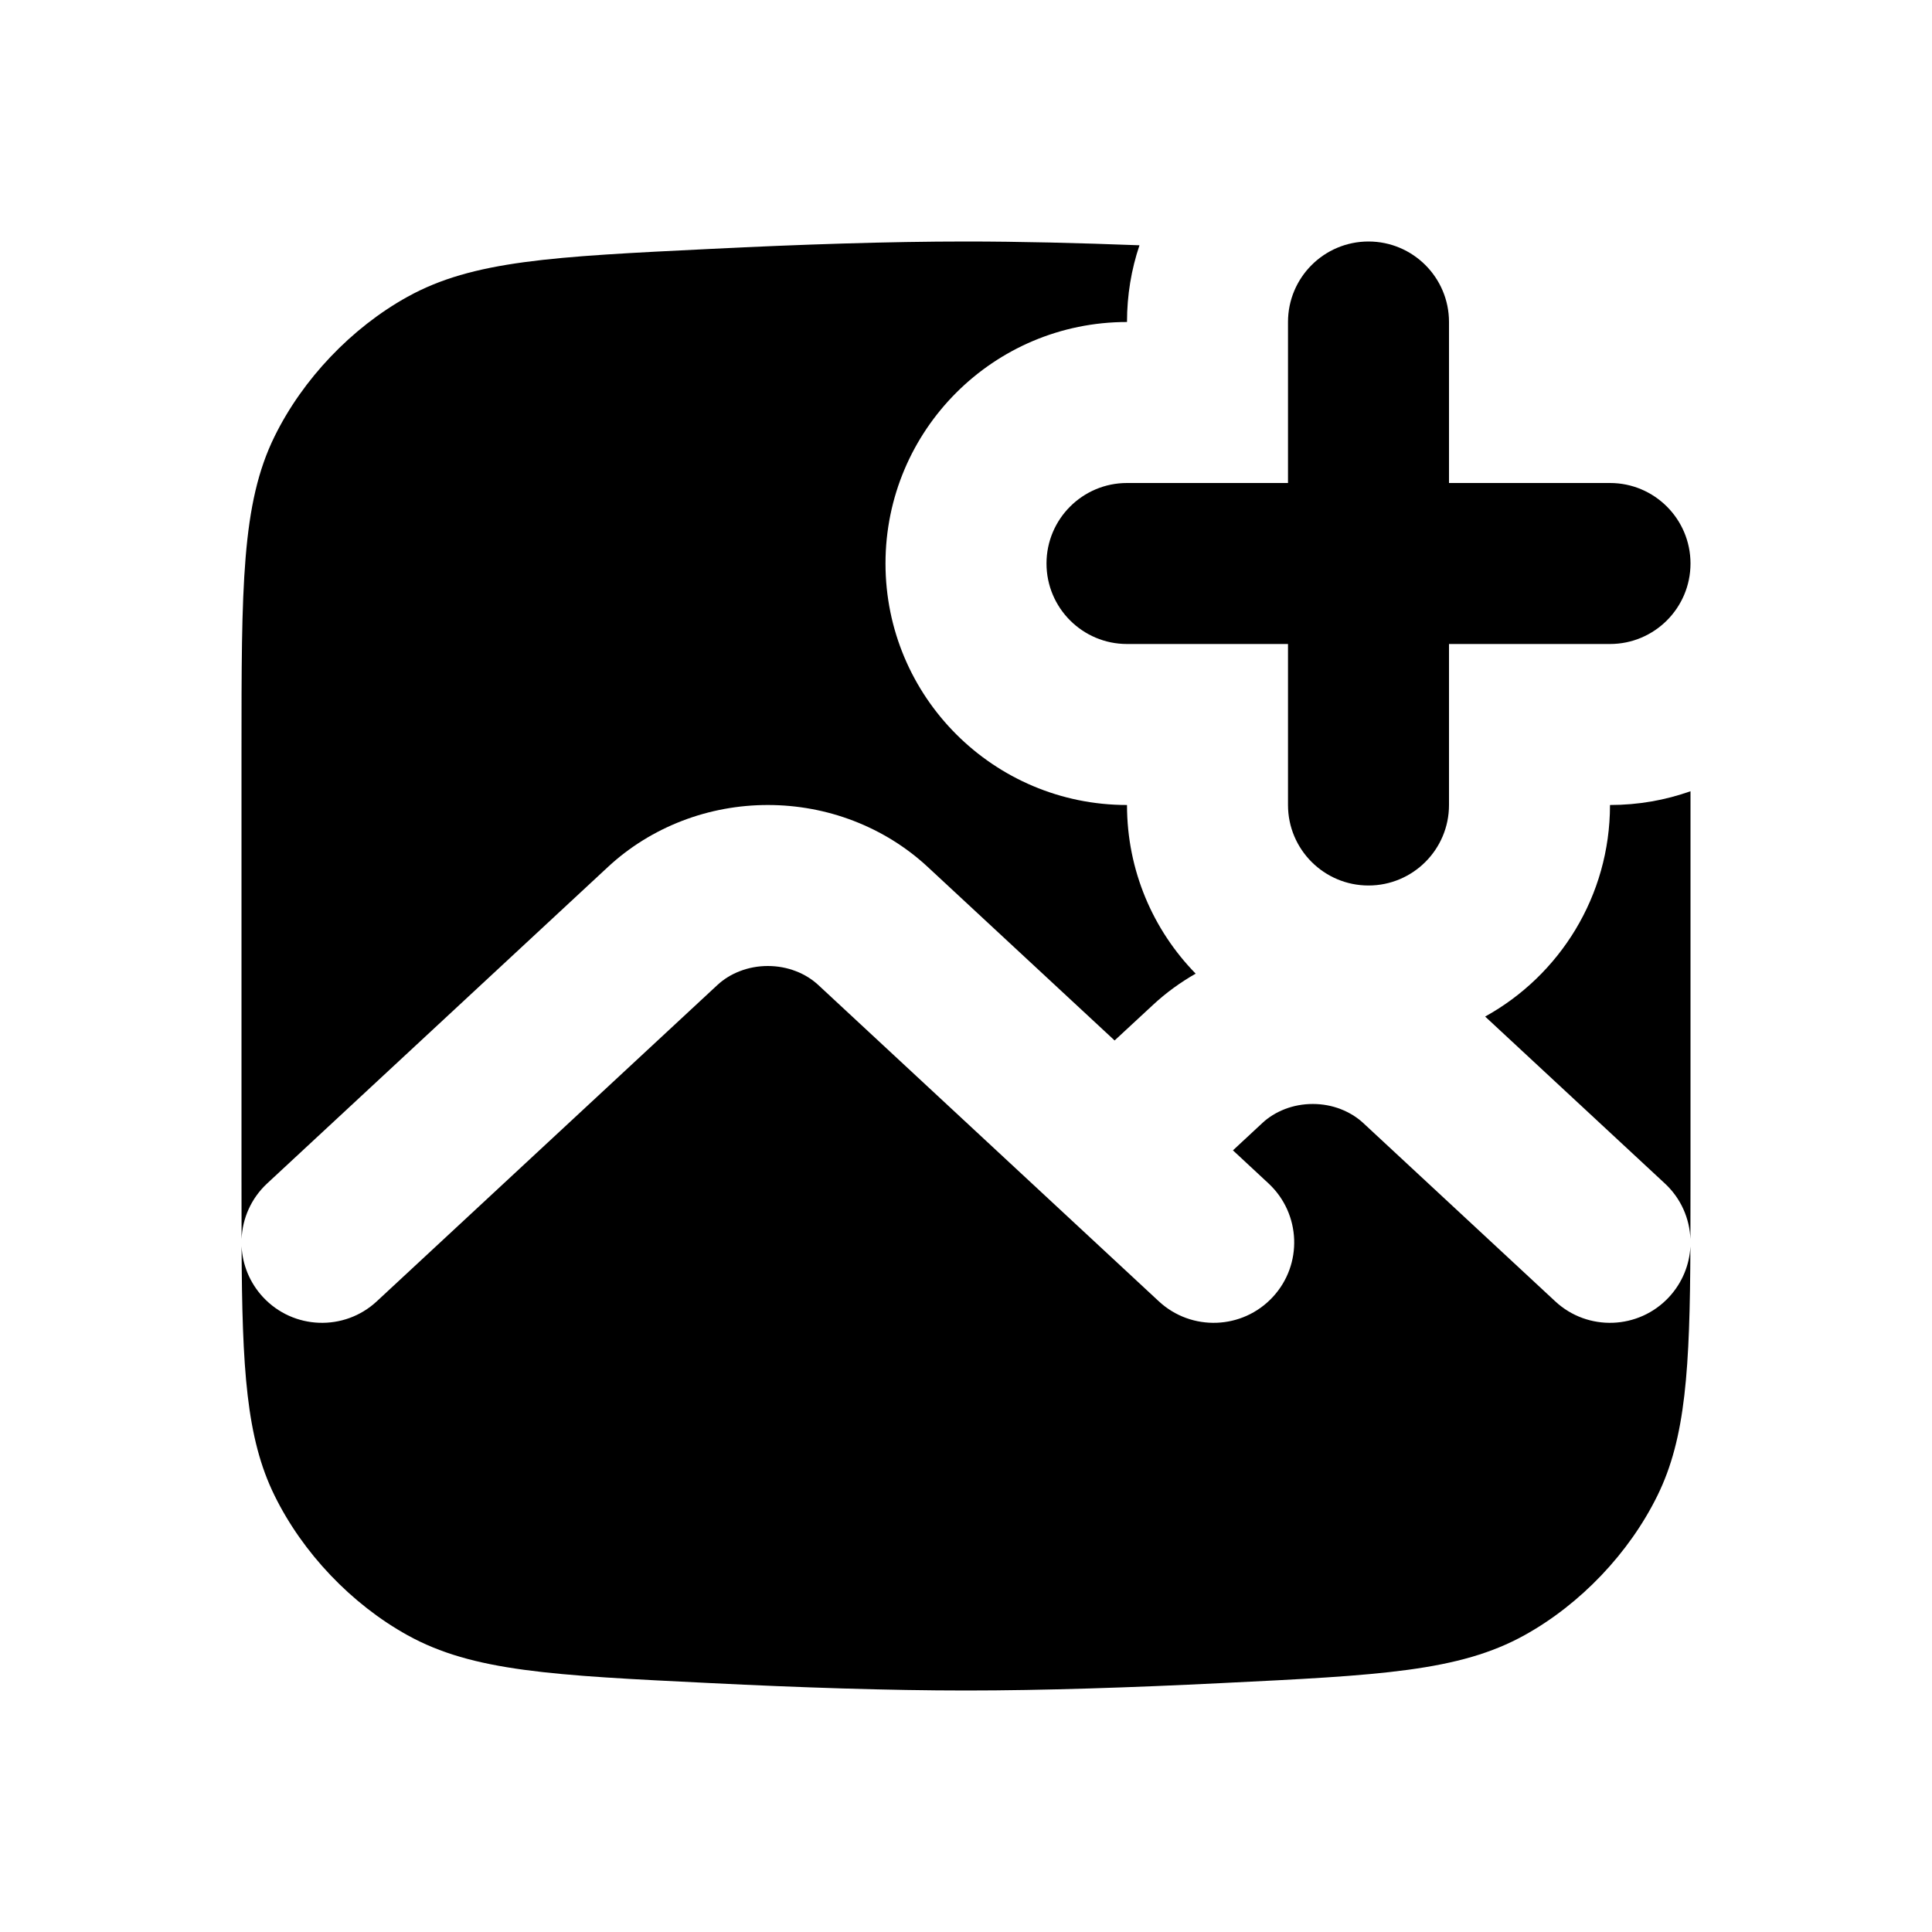 <svg width="24" height="24" viewBox="0 0 24 24" fill="none" xmlns="http://www.w3.org/2000/svg">
<path d="M12 3C12.665 3 13.4 3.018 14.155 3.047C14.054 3.346 14 3.667 14 4C12.343 4 11 5.343 11 7C11 8.657 12.343 10 14 10C14 10.815 14.325 11.555 14.853 12.095C14.662 12.204 14.483 12.334 14.322 12.484L13.846 12.925L11.524 10.769C11.257 10.521 10.944 10.328 10.604 10.197C10.264 10.066 9.902 10 9.538 10C9.175 10 8.813 10.066 8.473 10.197C8.133 10.328 7.82 10.521 7.553 10.769L3.32 14.7C3.118 14.887 3.011 15.138 3.001 15.392C3 15.162 3 14.918 3 14.657V9.343C3 7.286 3 6.257 3.41 5.423C3.76 4.71 4.367 4.072 5.062 3.687C5.875 3.237 6.86 3.188 8.828 3.092C9.93 3.037 11.038 3 12 3Z" fill="black"/>
<path d="M20 10C20 11.132 19.374 12.117 18.449 12.628L20.68 14.7C20.882 14.887 20.989 15.137 20.999 15.392C21 15.162 21 14.918 21 14.657V9.829C20.687 9.94 20.351 10 20 10Z" fill="black"/>
<path d="M20.999 15.483C20.988 15.709 20.899 15.934 20.733 16.113C20.357 16.518 19.724 16.541 19.32 16.166L16.933 13.949C16.857 13.879 16.763 13.82 16.655 13.778C16.547 13.736 16.429 13.714 16.308 13.714C16.187 13.714 16.068 13.736 15.96 13.778C15.852 13.82 15.758 13.879 15.683 13.949L15.316 14.29L15.757 14.7C16.162 15.076 16.186 15.709 15.81 16.113C15.434 16.518 14.801 16.541 14.396 16.166L10.164 12.235C10.088 12.165 9.994 12.105 9.886 12.064C9.778 12.022 9.659 12 9.538 12C9.417 12 9.299 12.022 9.191 12.064C9.083 12.105 8.989 12.165 8.913 12.235L4.68 16.166C4.276 16.541 3.643 16.518 3.267 16.113C3.101 15.934 3.012 15.709 3.001 15.482C3.008 17.006 3.059 17.863 3.41 18.577C3.76 19.291 4.367 19.928 5.062 20.313C5.875 20.763 6.86 20.812 8.828 20.908C9.93 20.963 11.038 21 12 21C12.962 21 14.069 20.963 15.172 20.908C17.14 20.812 18.125 20.763 18.938 20.313C19.633 19.928 20.24 19.291 20.59 18.577C20.941 17.863 20.992 17.006 20.999 15.483Z" fill="black"/>
<path d="M17 3C17.552 3 18 3.448 18 4V6H20C20.552 6 21 6.448 21 7C21 7.552 20.552 8 20 8H18V10C18 10.552 17.552 11 17 11C16.448 11 16 10.552 16 10V8H14C13.448 8 13 7.552 13 7C13 6.448 13.448 6 14 6H16V4C16 3.448 16.448 3 17 3Z" fill="black"/>
</svg>
